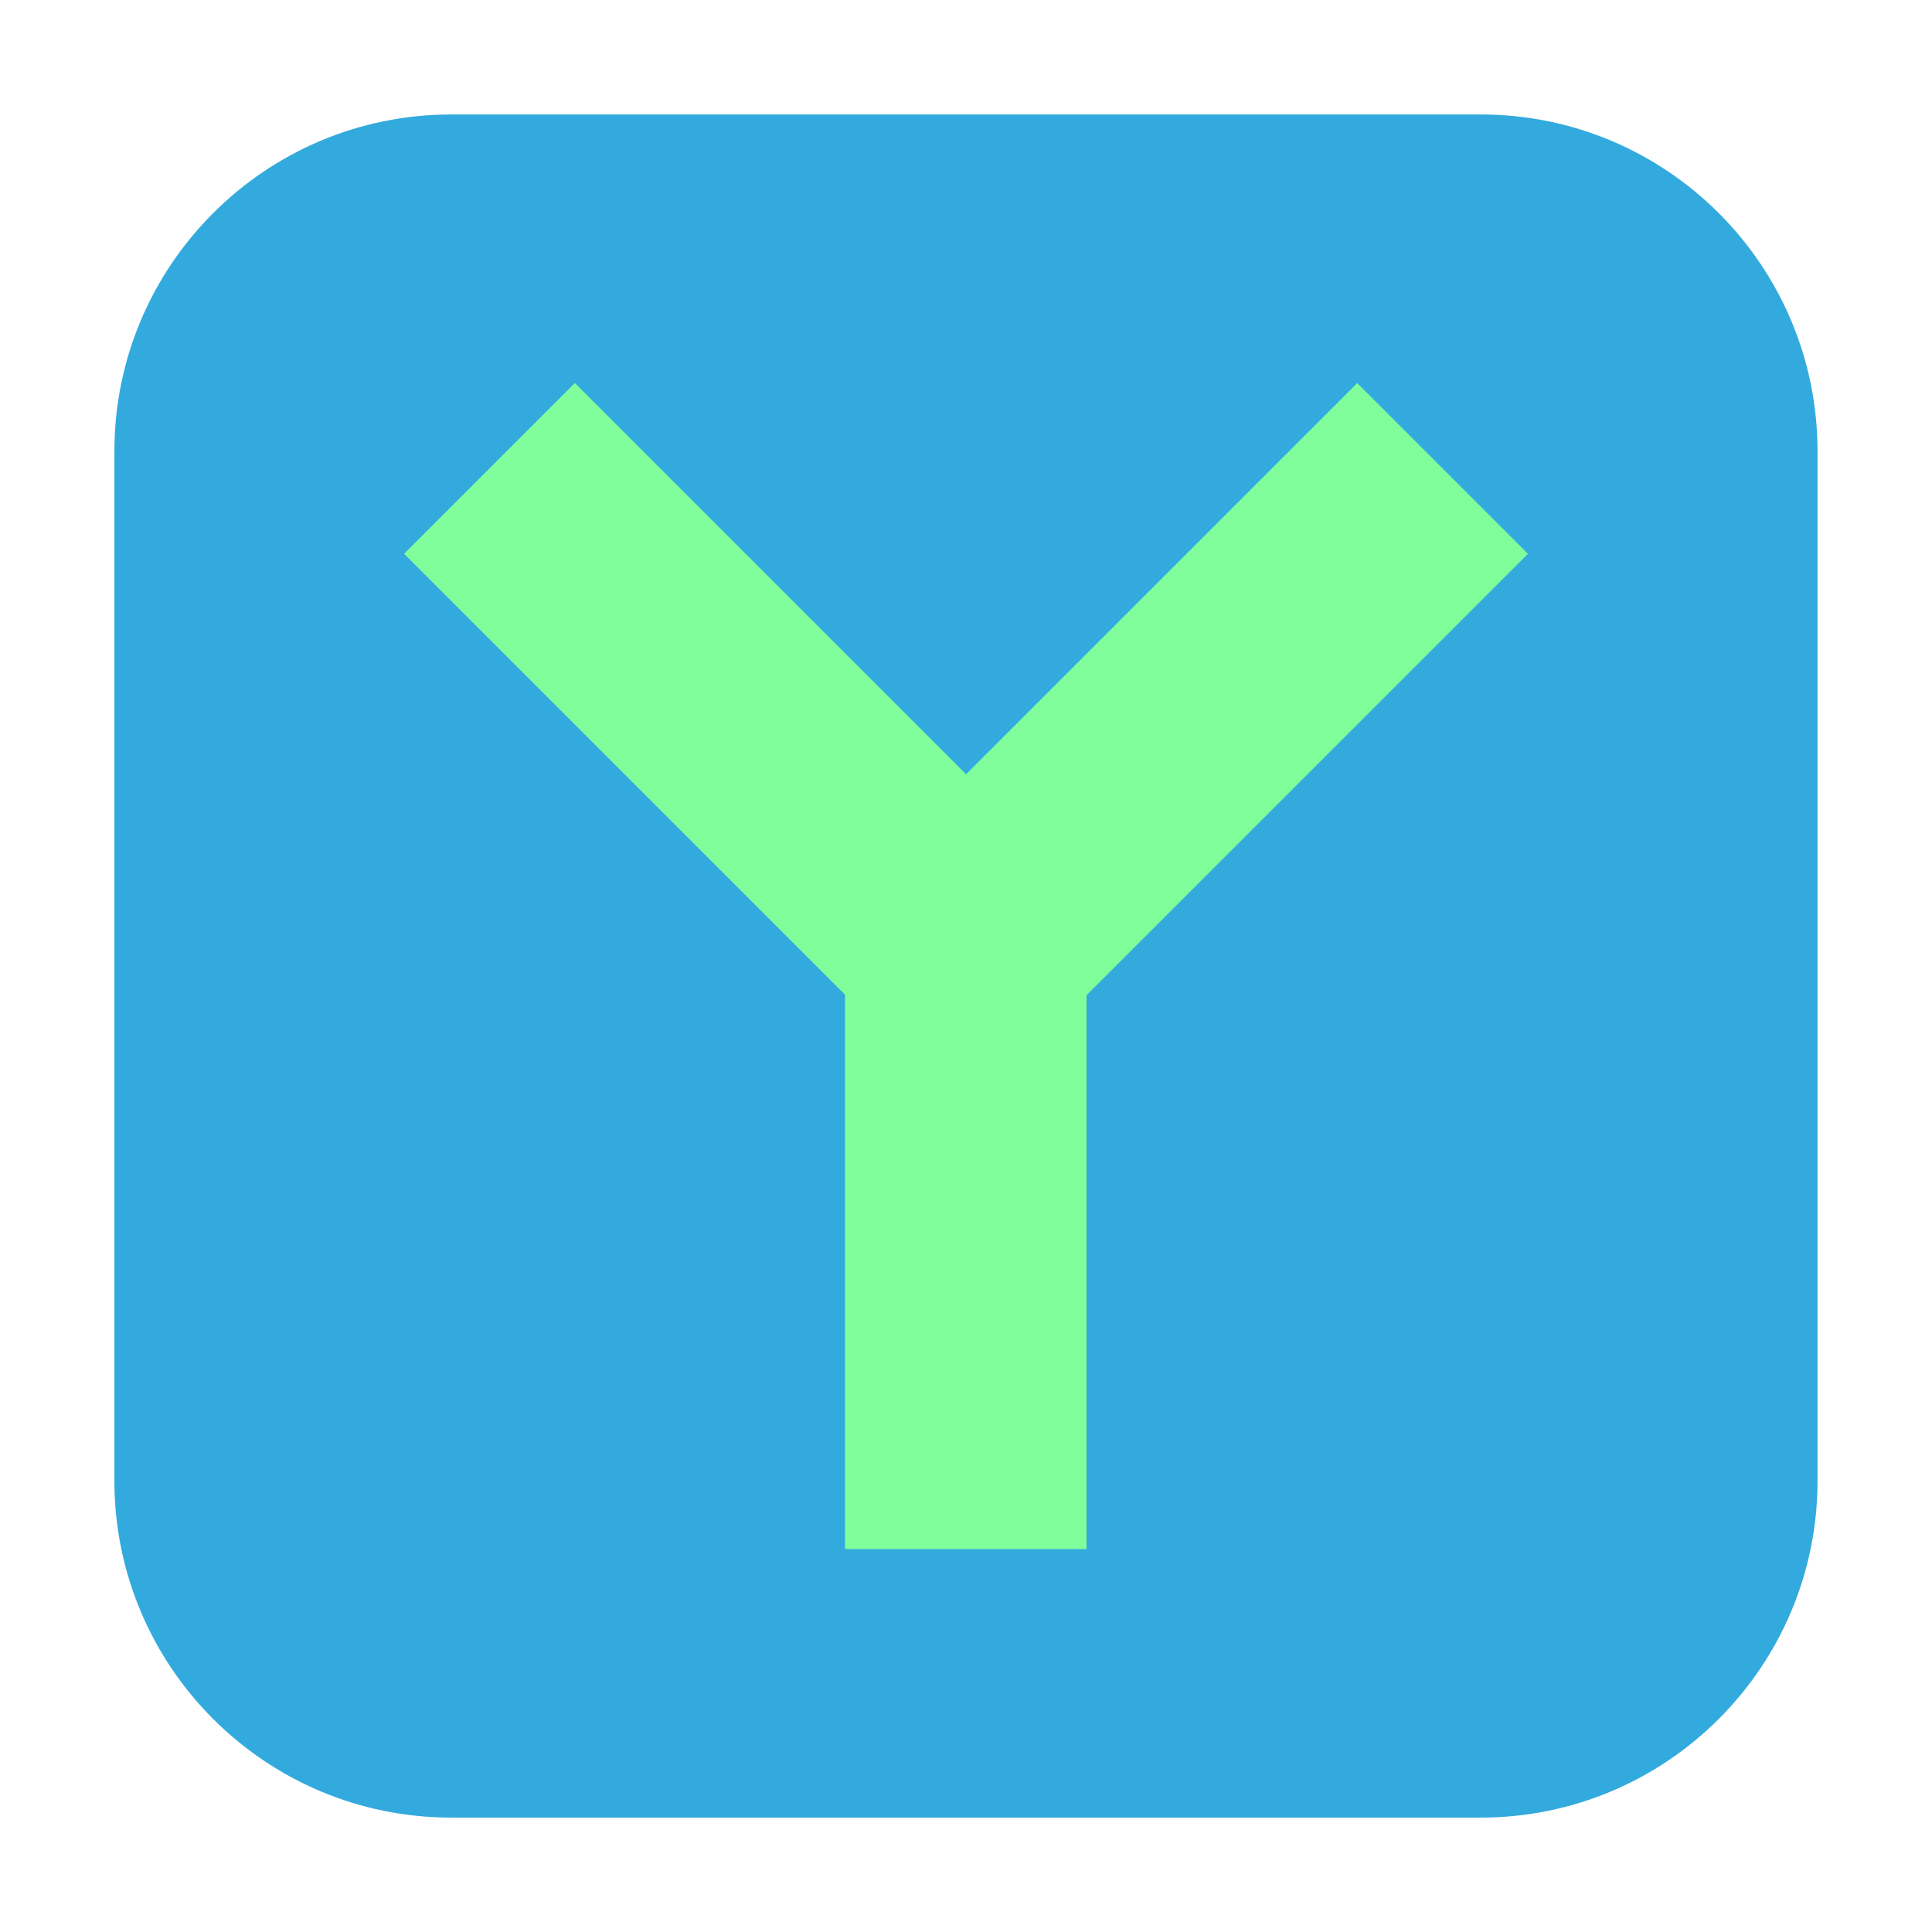<svg height="24pt" viewBox="0 0 24 24" width="24pt" xmlns="http://www.w3.org/2000/svg"><path d="m5.605 1.422h12.789c2.309 0 4.184 1.875 4.184 4.184v12.789c0 2.309-1.875 4.184-4.184 4.184h-12.789c-2.309 0-4.184-1.875-4.184-4.184v-12.789c0-2.309 1.875-4.184 4.184-4.184zm0 0" fill="#3ad" fill-rule="evenodd"/><path d="m7.141 4.758-2.121 2.121 5.477 5.477v6.887h3v-6.879l5.484-5.484-2.121-2.121-4.859 4.859zm0 0" fill="#80fe9b"/></svg>